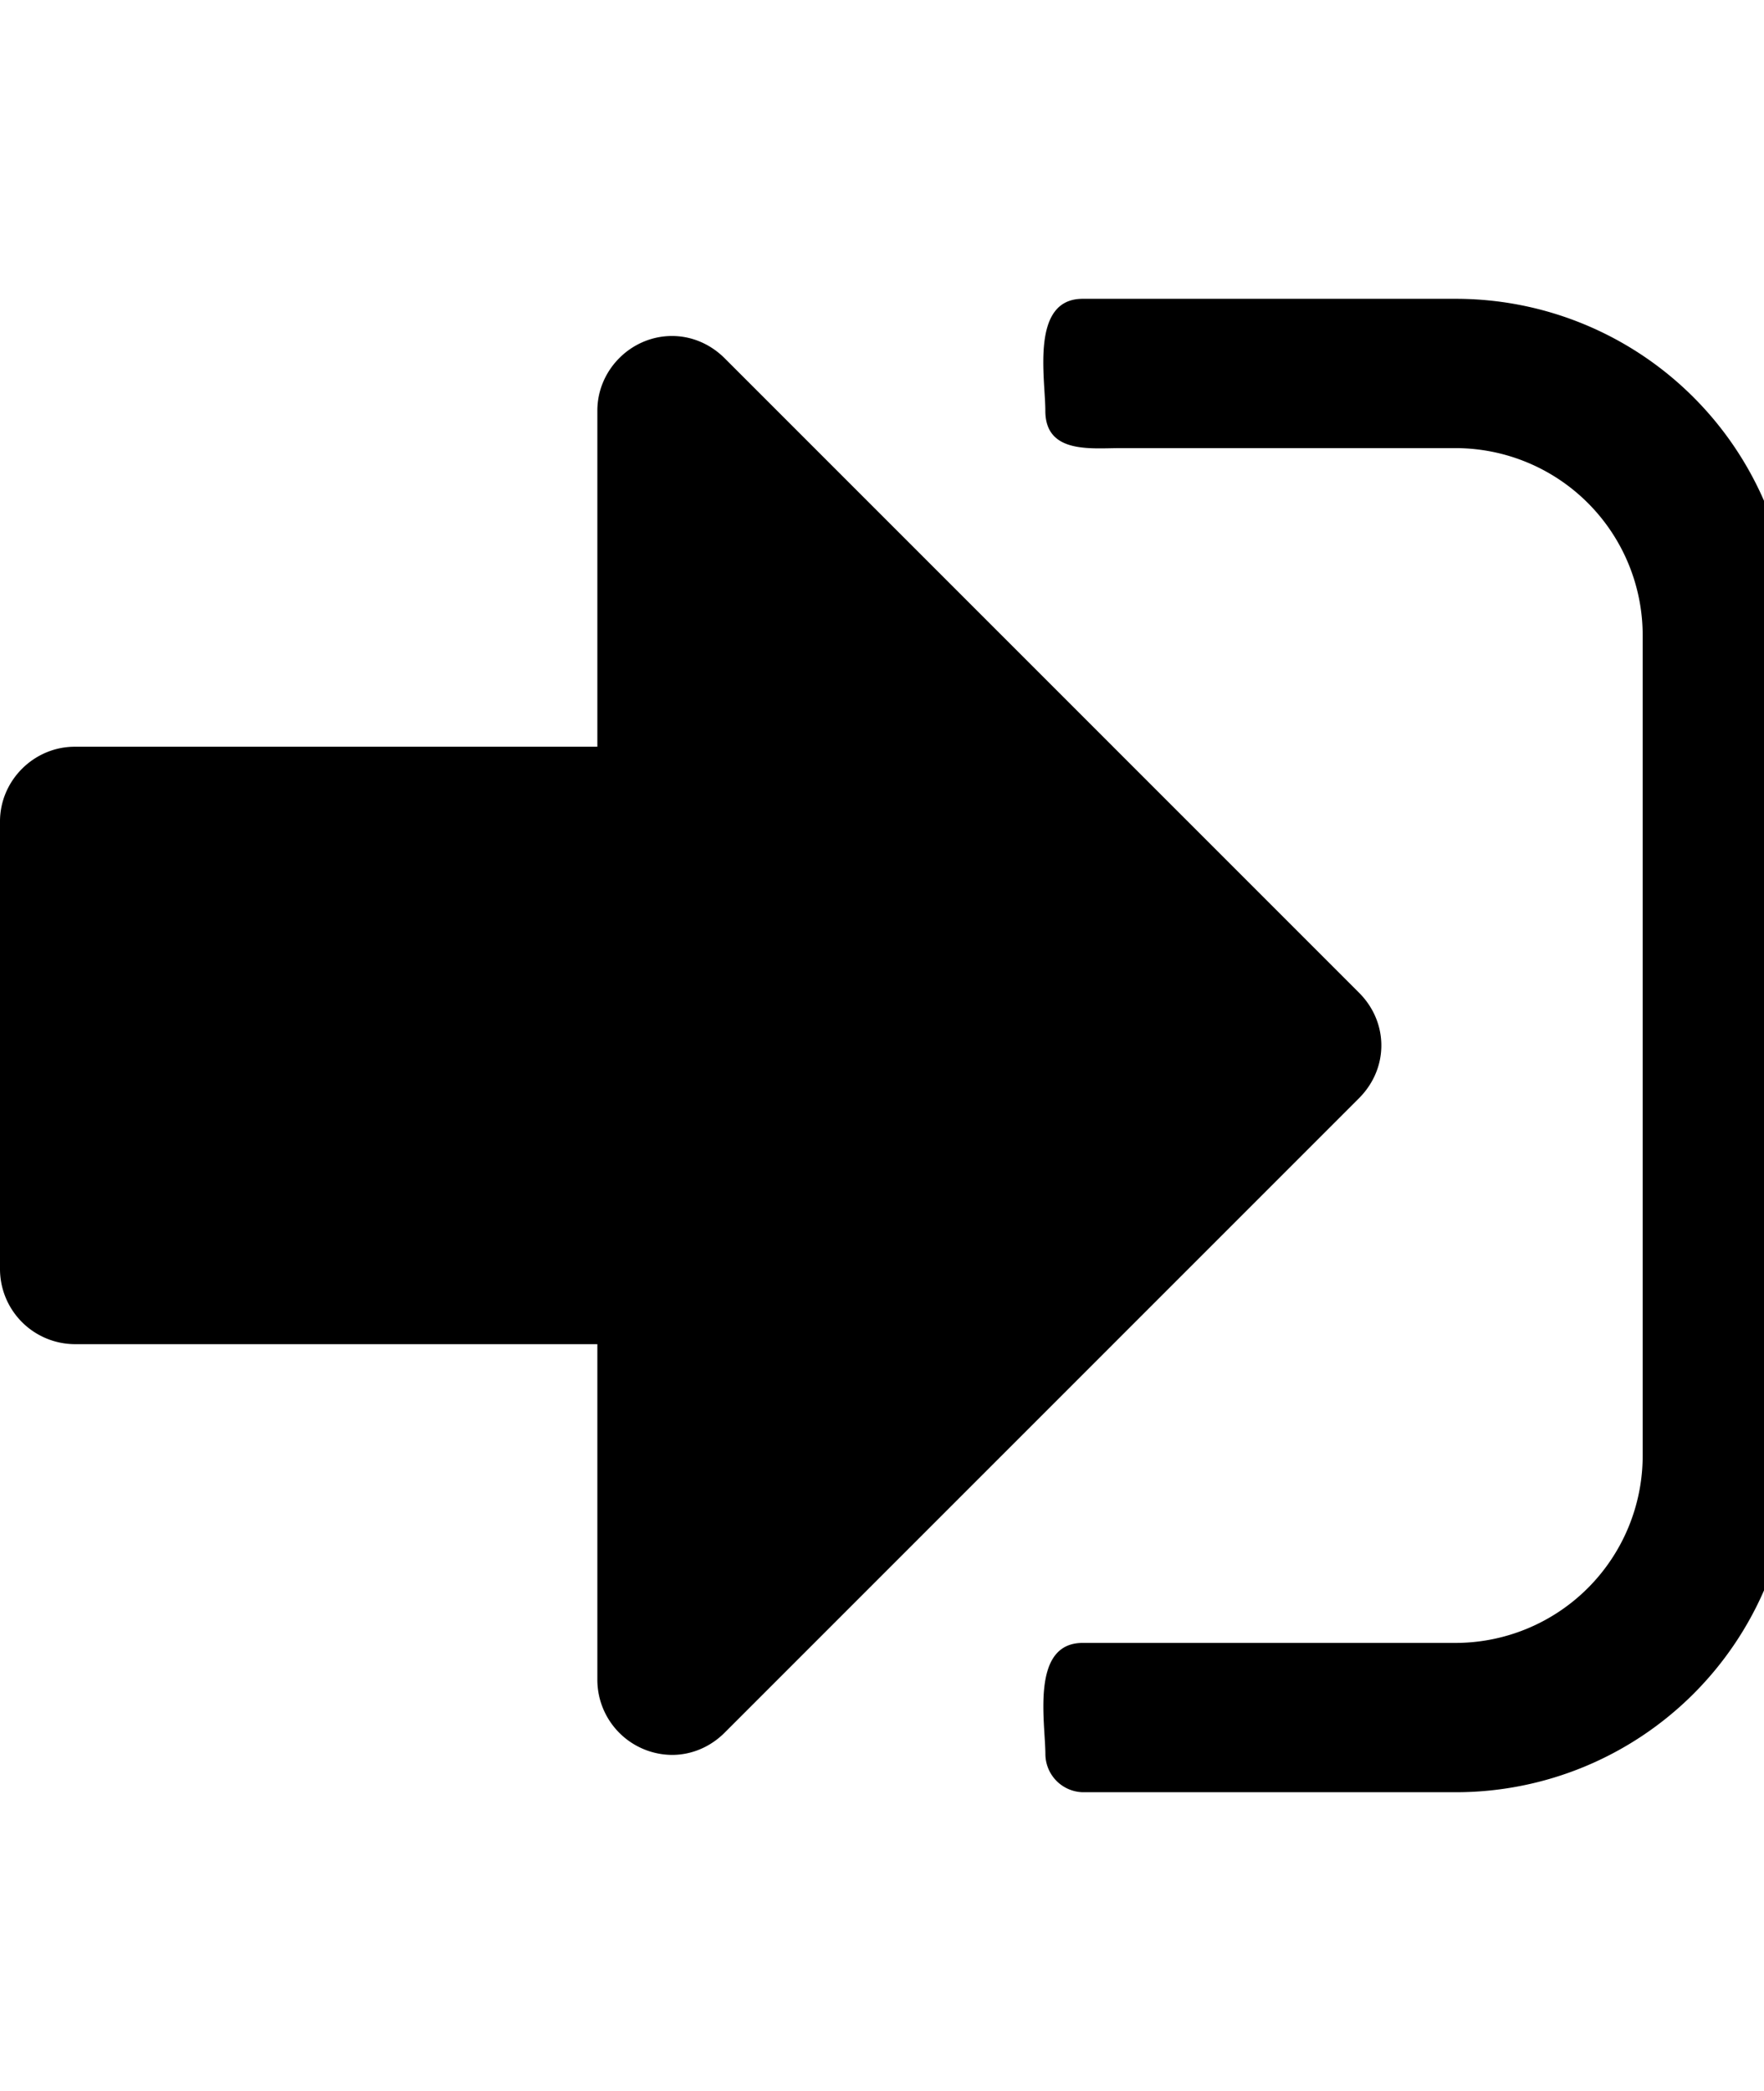 <svg xmlns="http://www.w3.org/2000/svg" width="27" height="32"><path d="M21.143 16c0 .304-.125.589-.339.804l-9.714 9.714c-.214.214-.5.339-.804.339a1.151 1.151 0 0 1-1.143-1.143v-5.143h-8A1.151 1.151 0 0 1 0 19.428v-6.857c0-.625.518-1.143 1.143-1.143h8V6.285c0-.625.518-1.143 1.143-1.143.304 0 .589.125.804.339l9.714 9.714c.214.214.339.5.339.804zm6.286-6.286v12.571a5.145 5.145 0 0 1-5.143 5.143h-5.714a.587.587 0 0 1-.571-.571c0-.5-.232-1.714.571-1.714h5.714a2.866 2.866 0 0 0 2.857-2.857V9.715a2.866 2.866 0 0 0-2.857-2.857h-5.143c-.446 0-1.143.089-1.143-.571 0-.5-.232-1.714.571-1.714h5.714a5.145 5.145 0 0 1 5.143 5.143z"/></svg>